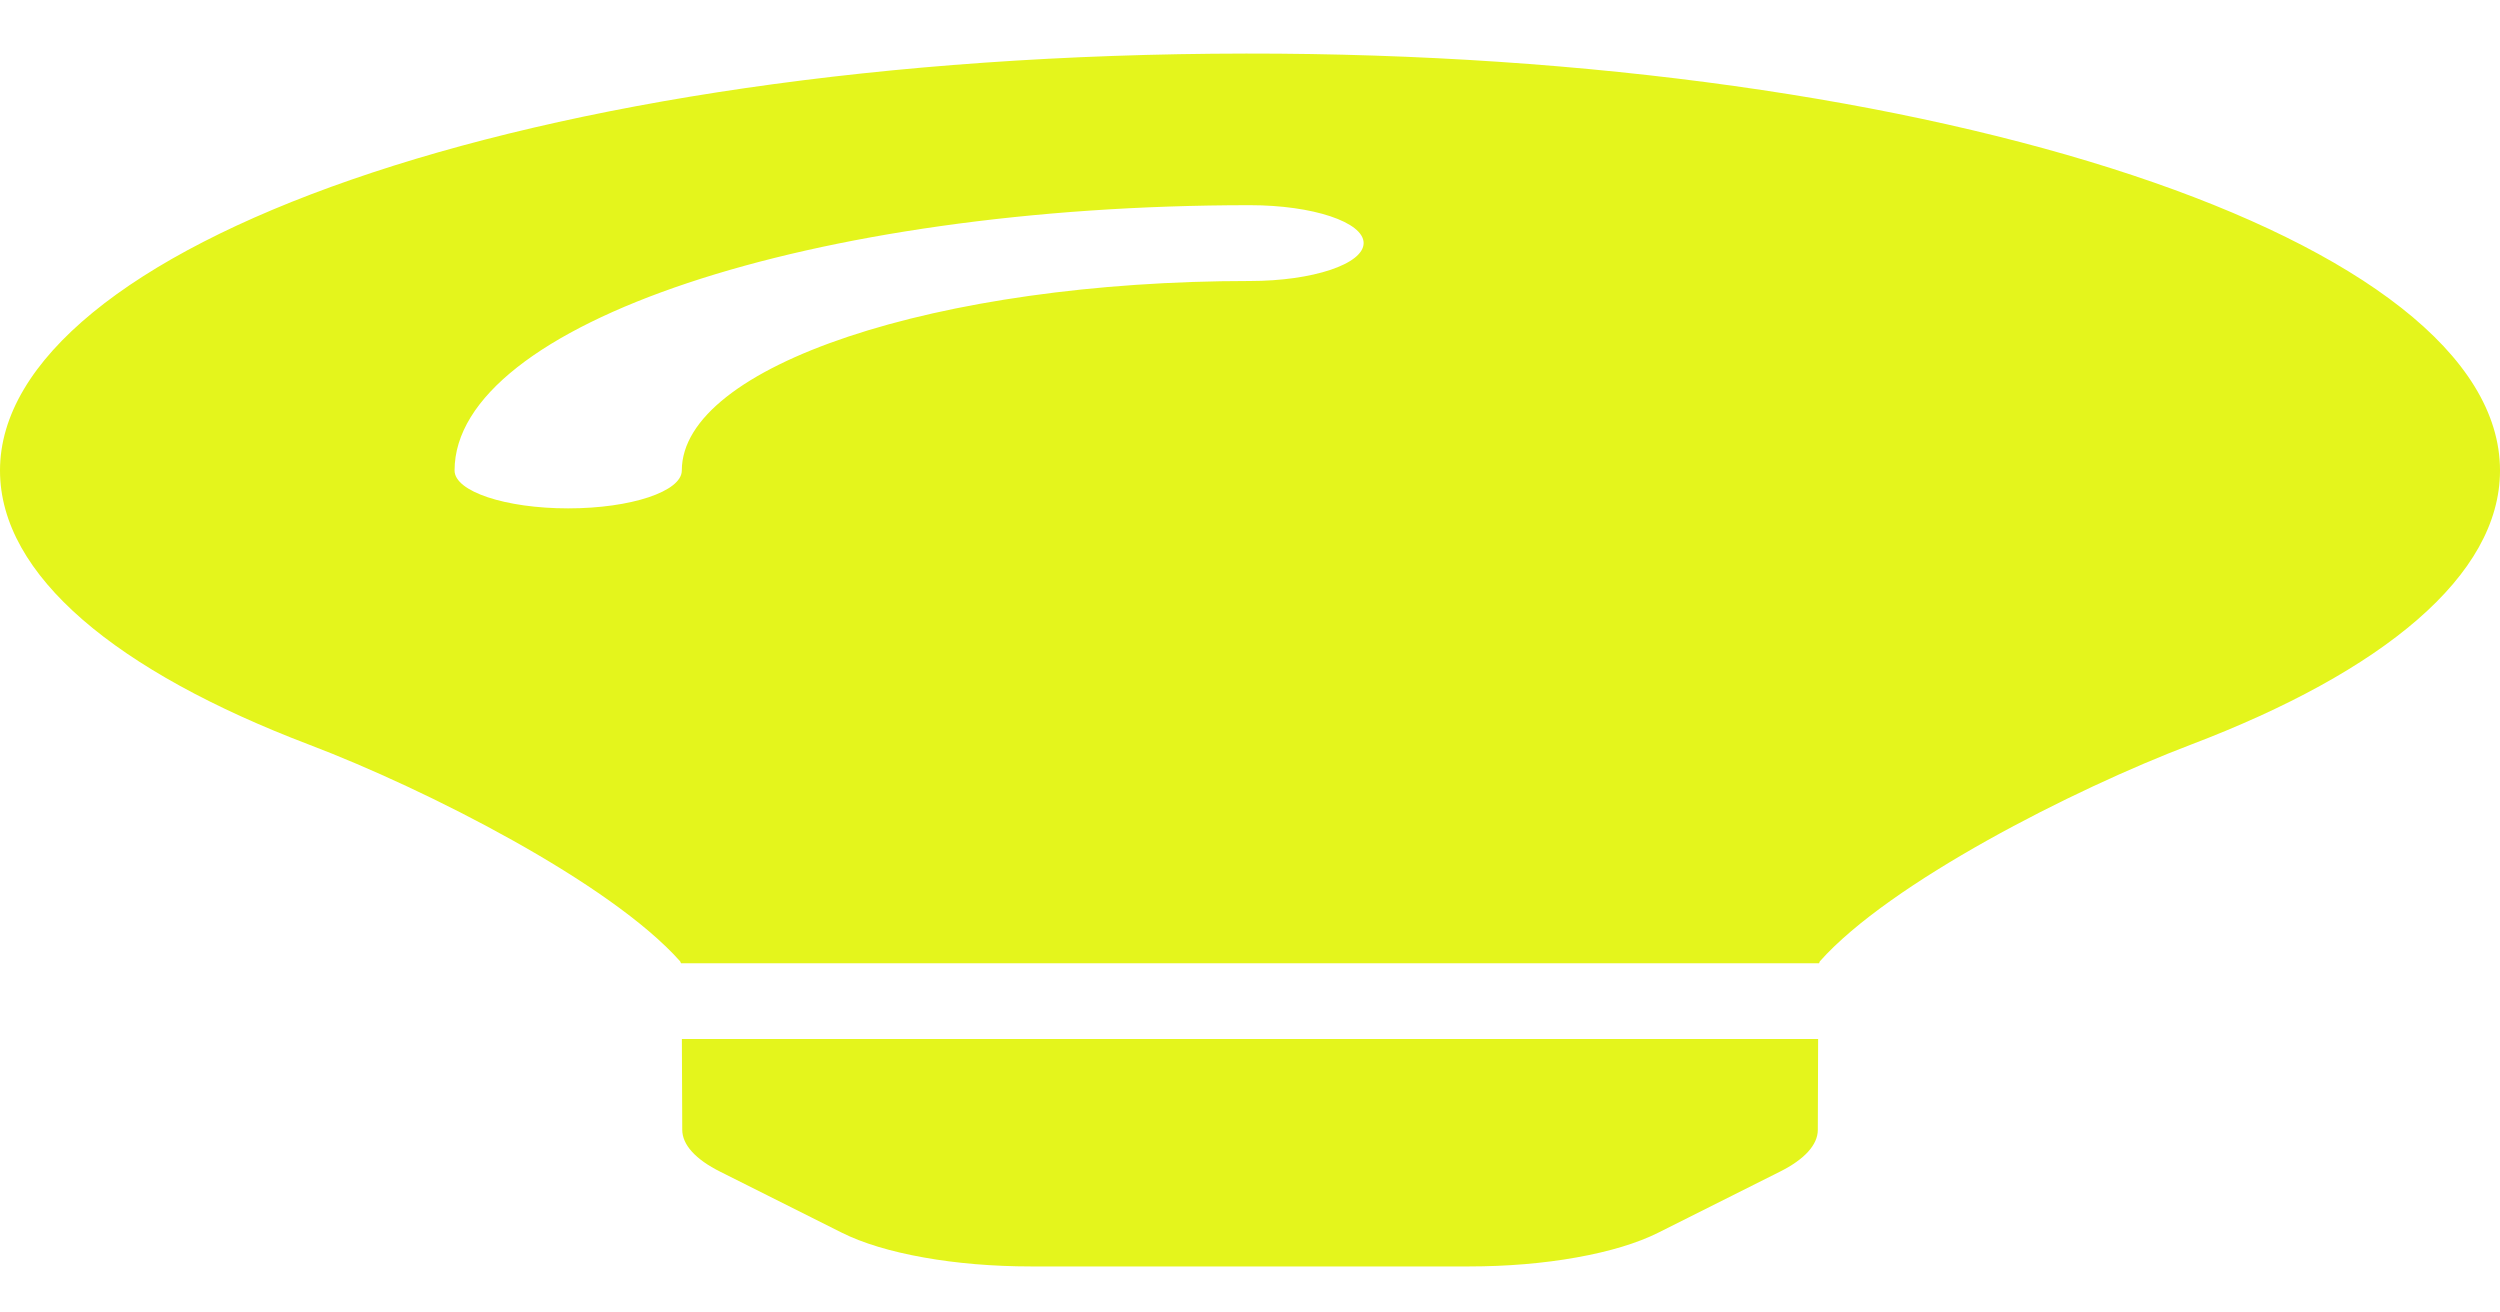 <svg width="40" height="21" viewBox="0 0 40 21" fill="none" xmlns="http://www.w3.org/2000/svg">
<path d="M10.916 18.078C10.917 18.316 11.128 18.55 11.525 18.748L13.467 19.722C13.799 19.889 14.249 20.025 14.777 20.119C15.305 20.214 15.895 20.263 16.494 20.263H23.507C24.106 20.263 24.696 20.214 25.224 20.119C25.752 20.025 26.202 19.889 26.534 19.722L28.476 18.748C28.873 18.55 29.084 18.317 29.085 18.078L29.09 16.624H10.91L10.916 18.078ZM0 7.528C0 9.209 1.869 10.744 4.95 11.916C6.827 12.63 9.764 14.123 10.883 15.382C10.887 15.392 10.891 15.402 10.896 15.412H29.105C29.109 15.402 29.113 15.393 29.117 15.382C30.236 14.123 33.173 12.63 35.05 11.916C38.131 10.744 40 9.209 40 7.528C40 3.836 31.012 0.846 19.938 0.857C8.345 0.869 0 4.002 0 7.528ZM20 4.496C14.988 4.496 10.909 5.856 10.909 7.528C10.909 7.863 10.095 8.134 9.091 8.134C8.086 8.134 7.273 7.863 7.273 7.528C7.273 5.187 12.982 3.283 20 3.283C21.005 3.283 21.818 3.554 21.818 3.889C21.818 4.224 21.005 4.496 20 4.496Z" fill="#E4F51C"/>
</svg>
